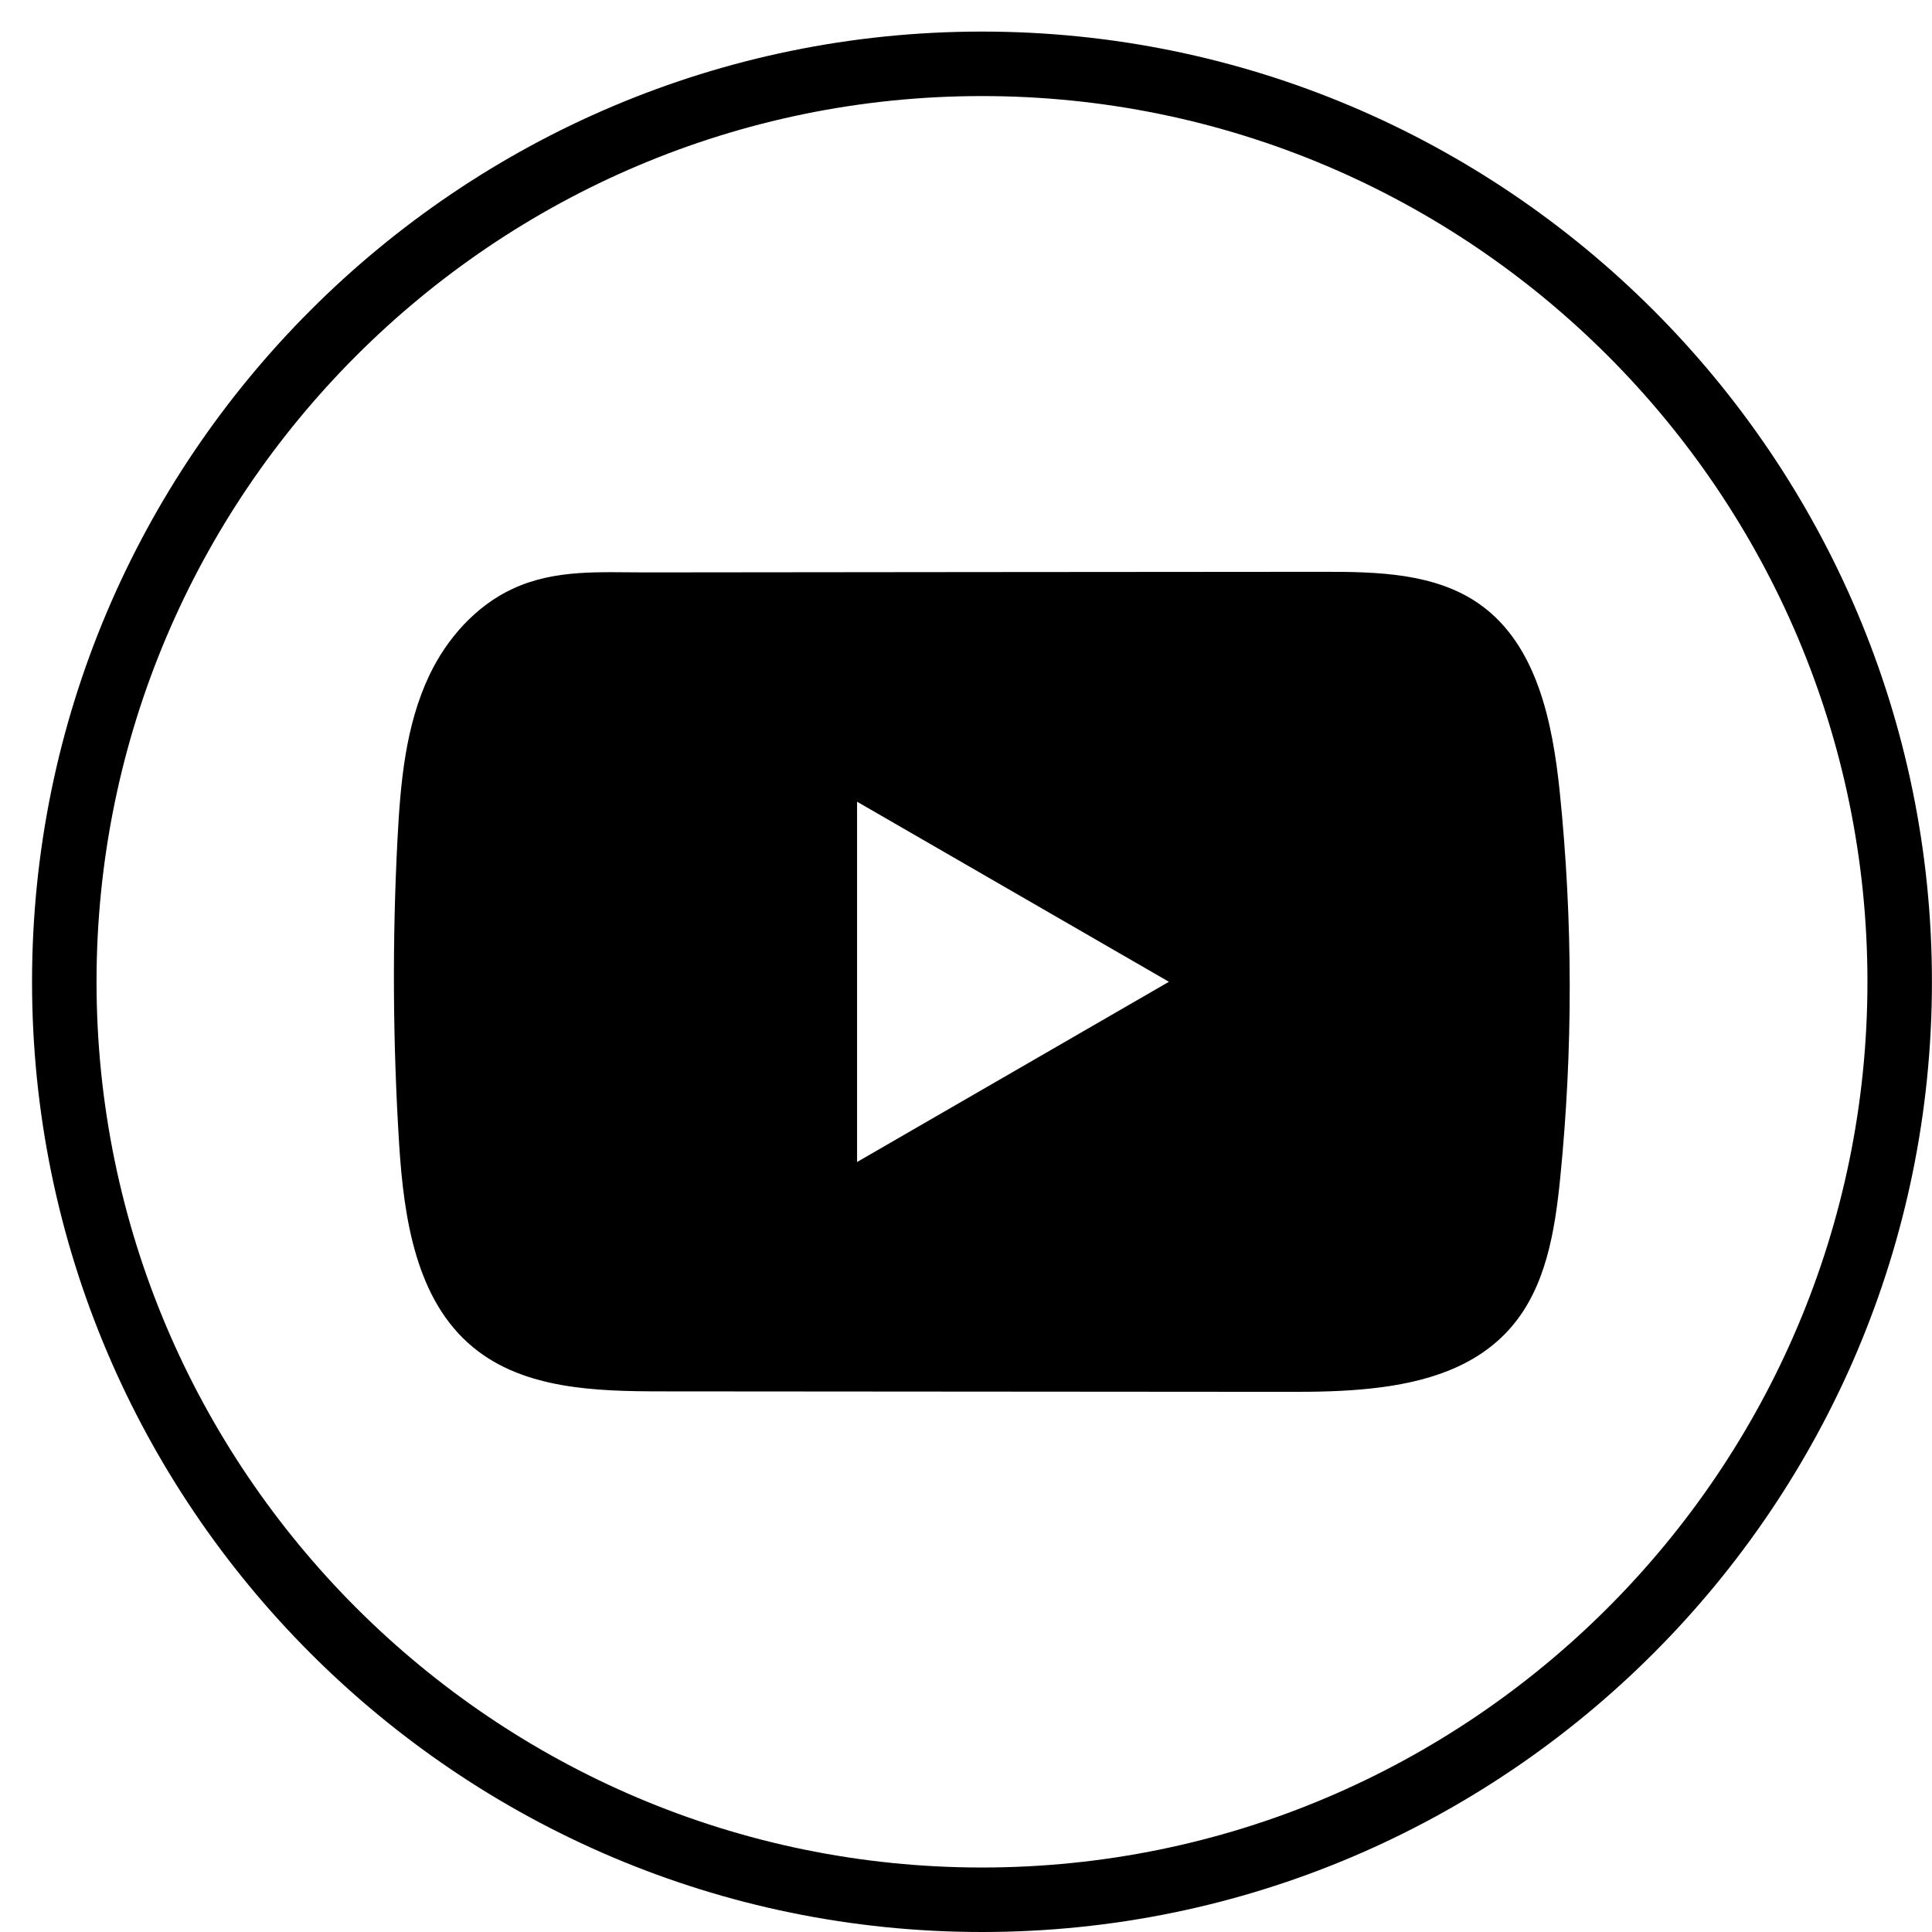 <svg width="29" height="29" viewBox="0 0 29 29" fill="none" xmlns="http://www.w3.org/2000/svg">
<path d="M14.74 29C6.877 29 0.481 22.602 0.481 14.737C0.481 6.872 6.877 0.474 14.74 0.474C22.603 0.474 28.999 6.872 28.999 14.737C28.999 22.602 22.603 29 14.74 29ZM14.74 1.442C7.412 1.442 1.449 7.406 1.449 14.737C1.449 22.067 7.412 28.032 14.74 28.032C22.069 28.032 28.031 22.067 28.031 14.737C28.031 7.406 22.069 1.442 14.74 1.442Z" fill="black"/>
<path d="M23.412 11.883C23.303 10.836 23.07 9.679 22.212 9.071C21.547 8.6 20.672 8.582 19.857 8.583C18.132 8.584 16.406 8.586 14.681 8.587C13.022 8.589 11.363 8.59 9.704 8.592C9.011 8.593 8.337 8.539 7.693 8.839C7.14 9.096 6.708 9.586 6.447 10.131C6.086 10.889 6.011 11.748 5.967 12.587C5.887 14.114 5.896 15.645 5.991 17.17C6.062 18.284 6.241 19.515 7.102 20.224C7.864 20.853 8.941 20.884 9.93 20.885C13.07 20.887 16.211 20.89 19.352 20.892C19.755 20.893 20.175 20.886 20.585 20.841C21.393 20.754 22.162 20.523 22.681 19.924C23.205 19.321 23.339 18.481 23.419 17.686C23.612 15.758 23.61 13.811 23.412 11.883ZM12.865 17.442V12.034L17.546 14.737L12.865 17.442Z" fill="black"/>
</svg>
